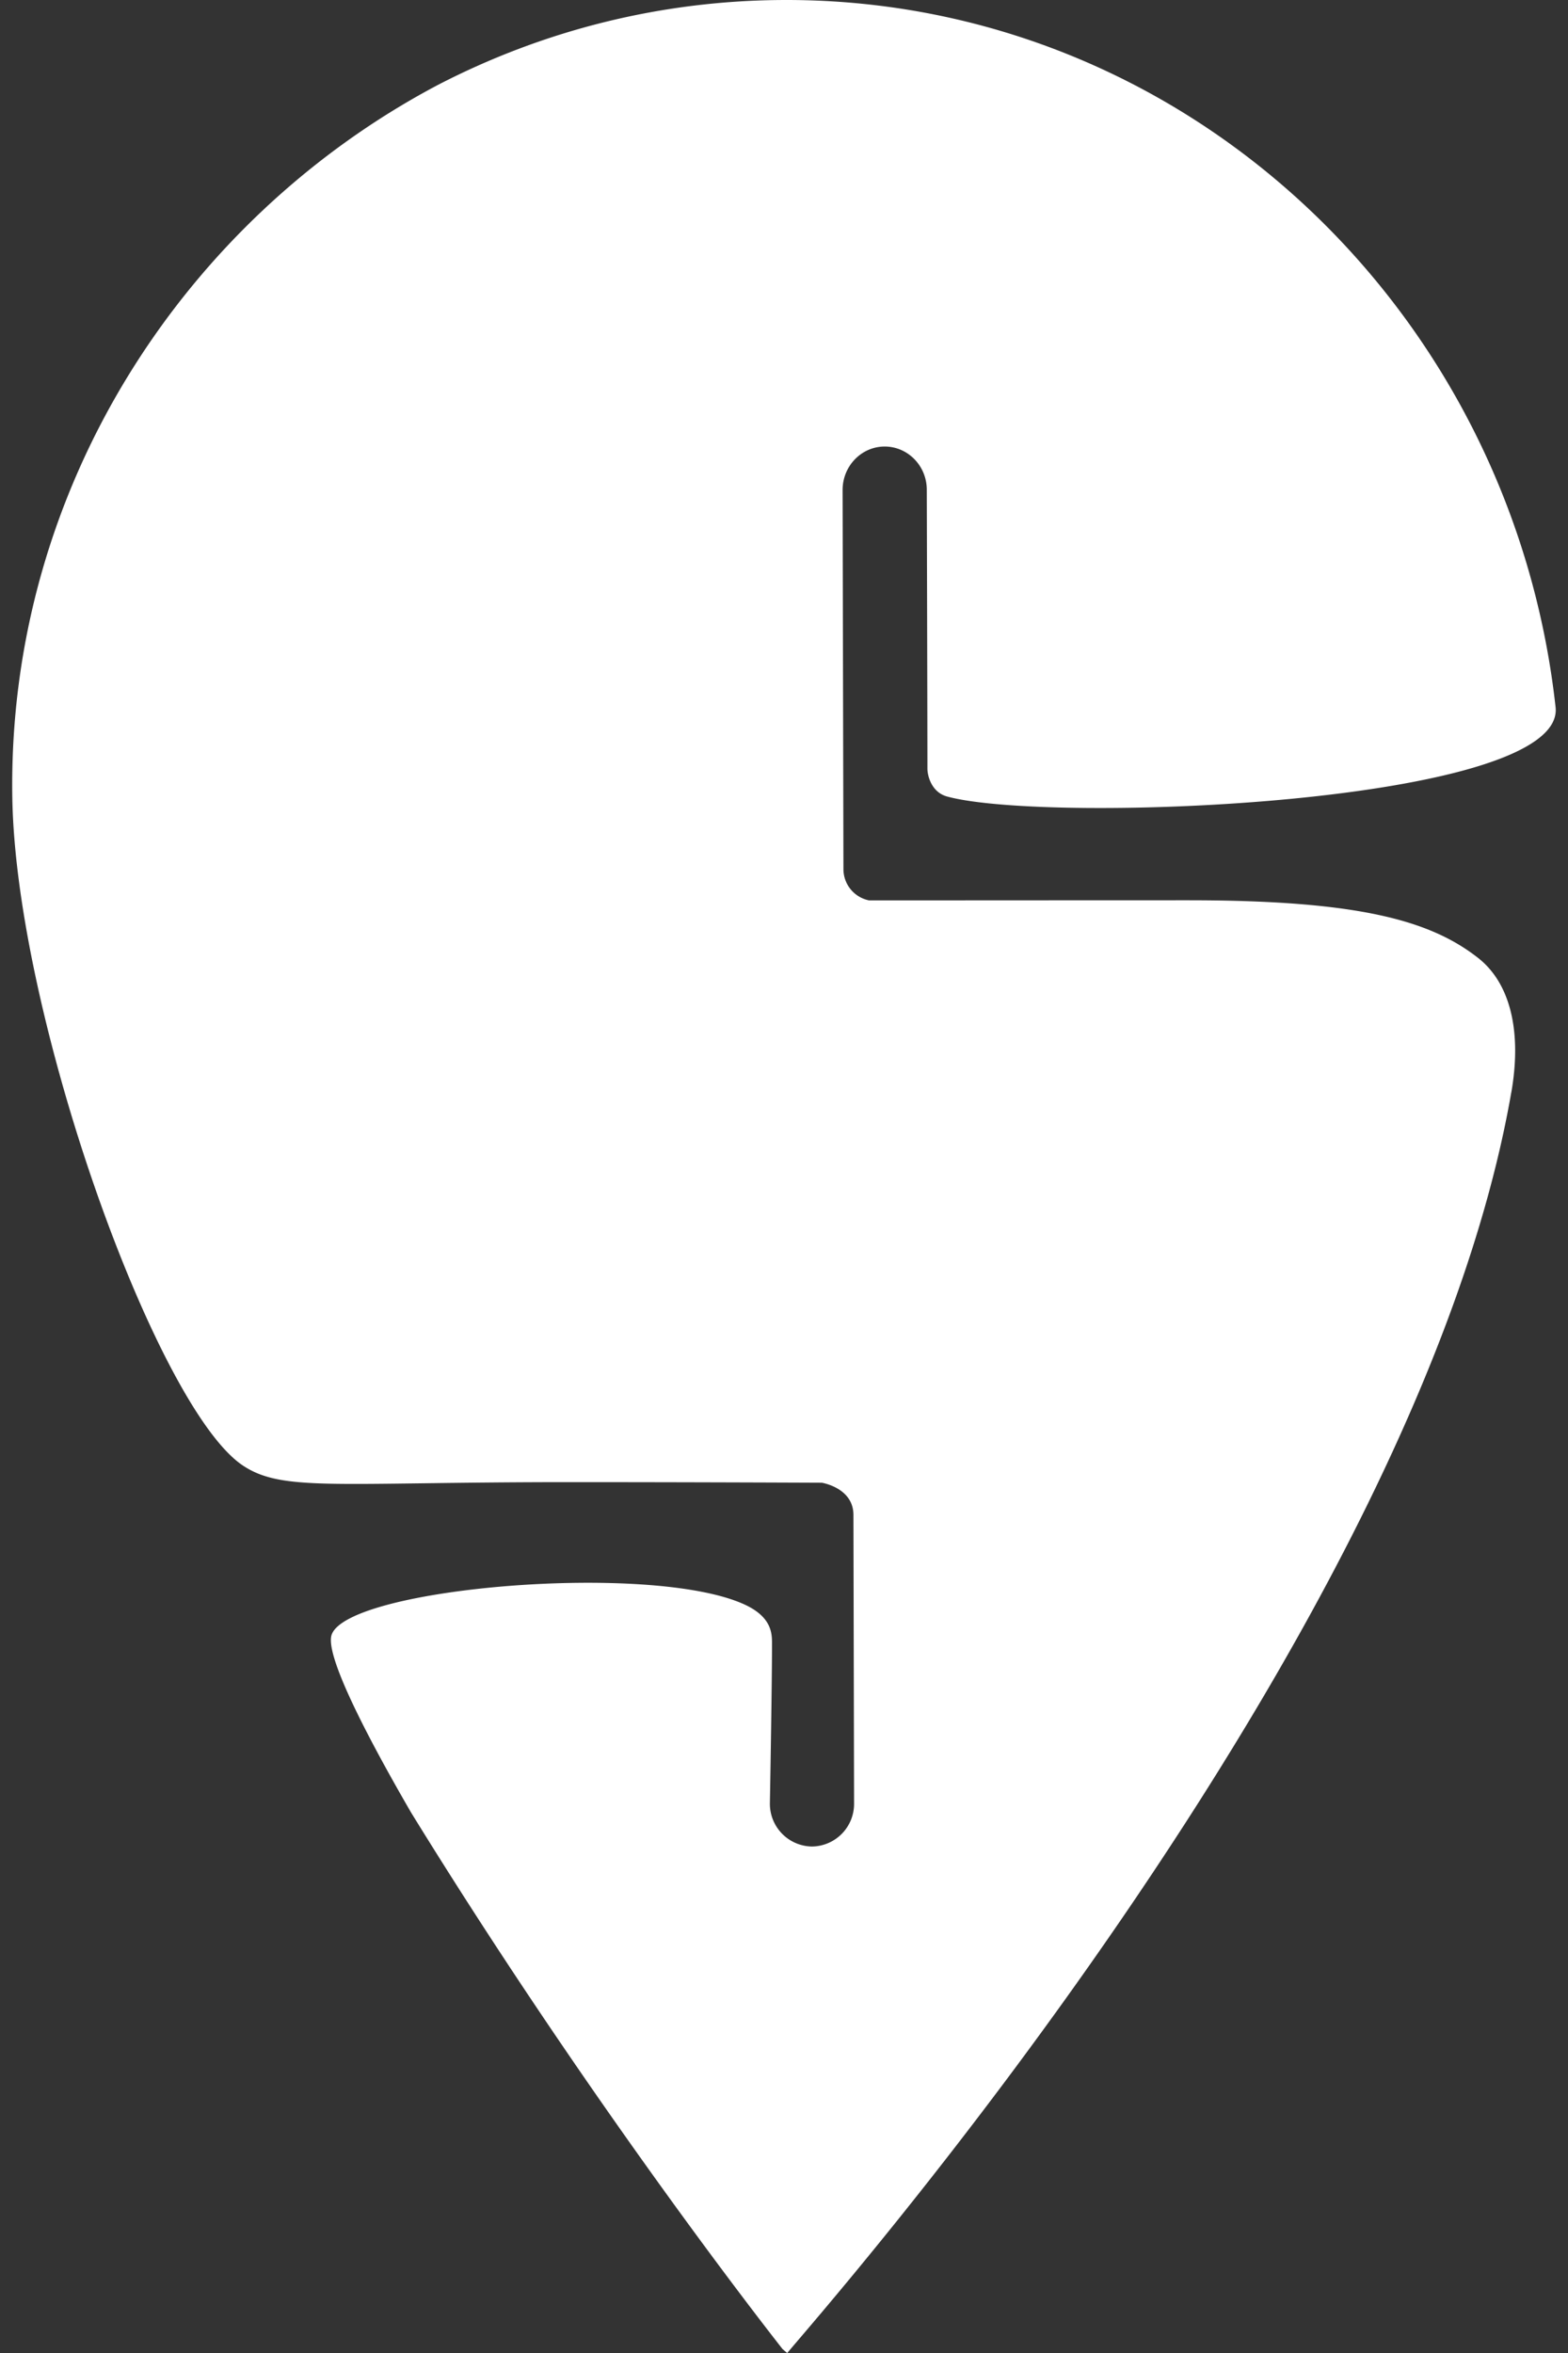 <svg width="32" height="48" fill="none" xmlns="http://www.w3.org/2000/svg"><rect width="100%" height="100%" fill="#333333" stroke="none"/><path fill-rule="evenodd" clip-rule="evenodd" d="M30.844 22.282c.219-1.263-.032-2.233-.678-2.74-.973-.763-2.434-1.177-5.913-1.177-2.575 0-5.338.003-6.52.002a.651.651 0 01-.52-.64l-.017-7.732c0-.488.384-.885.858-.886.474 0 .86.395.86.882 0 0 .012 4.198.013 5.69 0 .143.082.48.4.567 2.079.57 12.584.153 12.421-1.808C30.857 6.306 24.17 0 16.05 0c-2.556 0-4.977.626-7.12 1.736C3.8 4.45.156 9.927.251 16.254c.067 4.484 2.94 12.454 4.7 13.638.81.545 1.878.343 6.652.343 2.165 0 4.18.008 5.171.012.103.02.643.147.643.658l.013 5.877a.87.87 0 01-.858.886.871.871 0 01-.86-.883s.043-2.358.043-3.237c0-.204.014-.554-.563-.818-1.902-.87-8.077-.345-8.423.615-.133.37.558 1.798 1.62 3.629 3.541 5.746 7.018 10.227 7.58 10.944.034.03.068.06.098.082.463-.58 12.825-14.49 14.776-25.718z" fill="#fff"></path></svg>